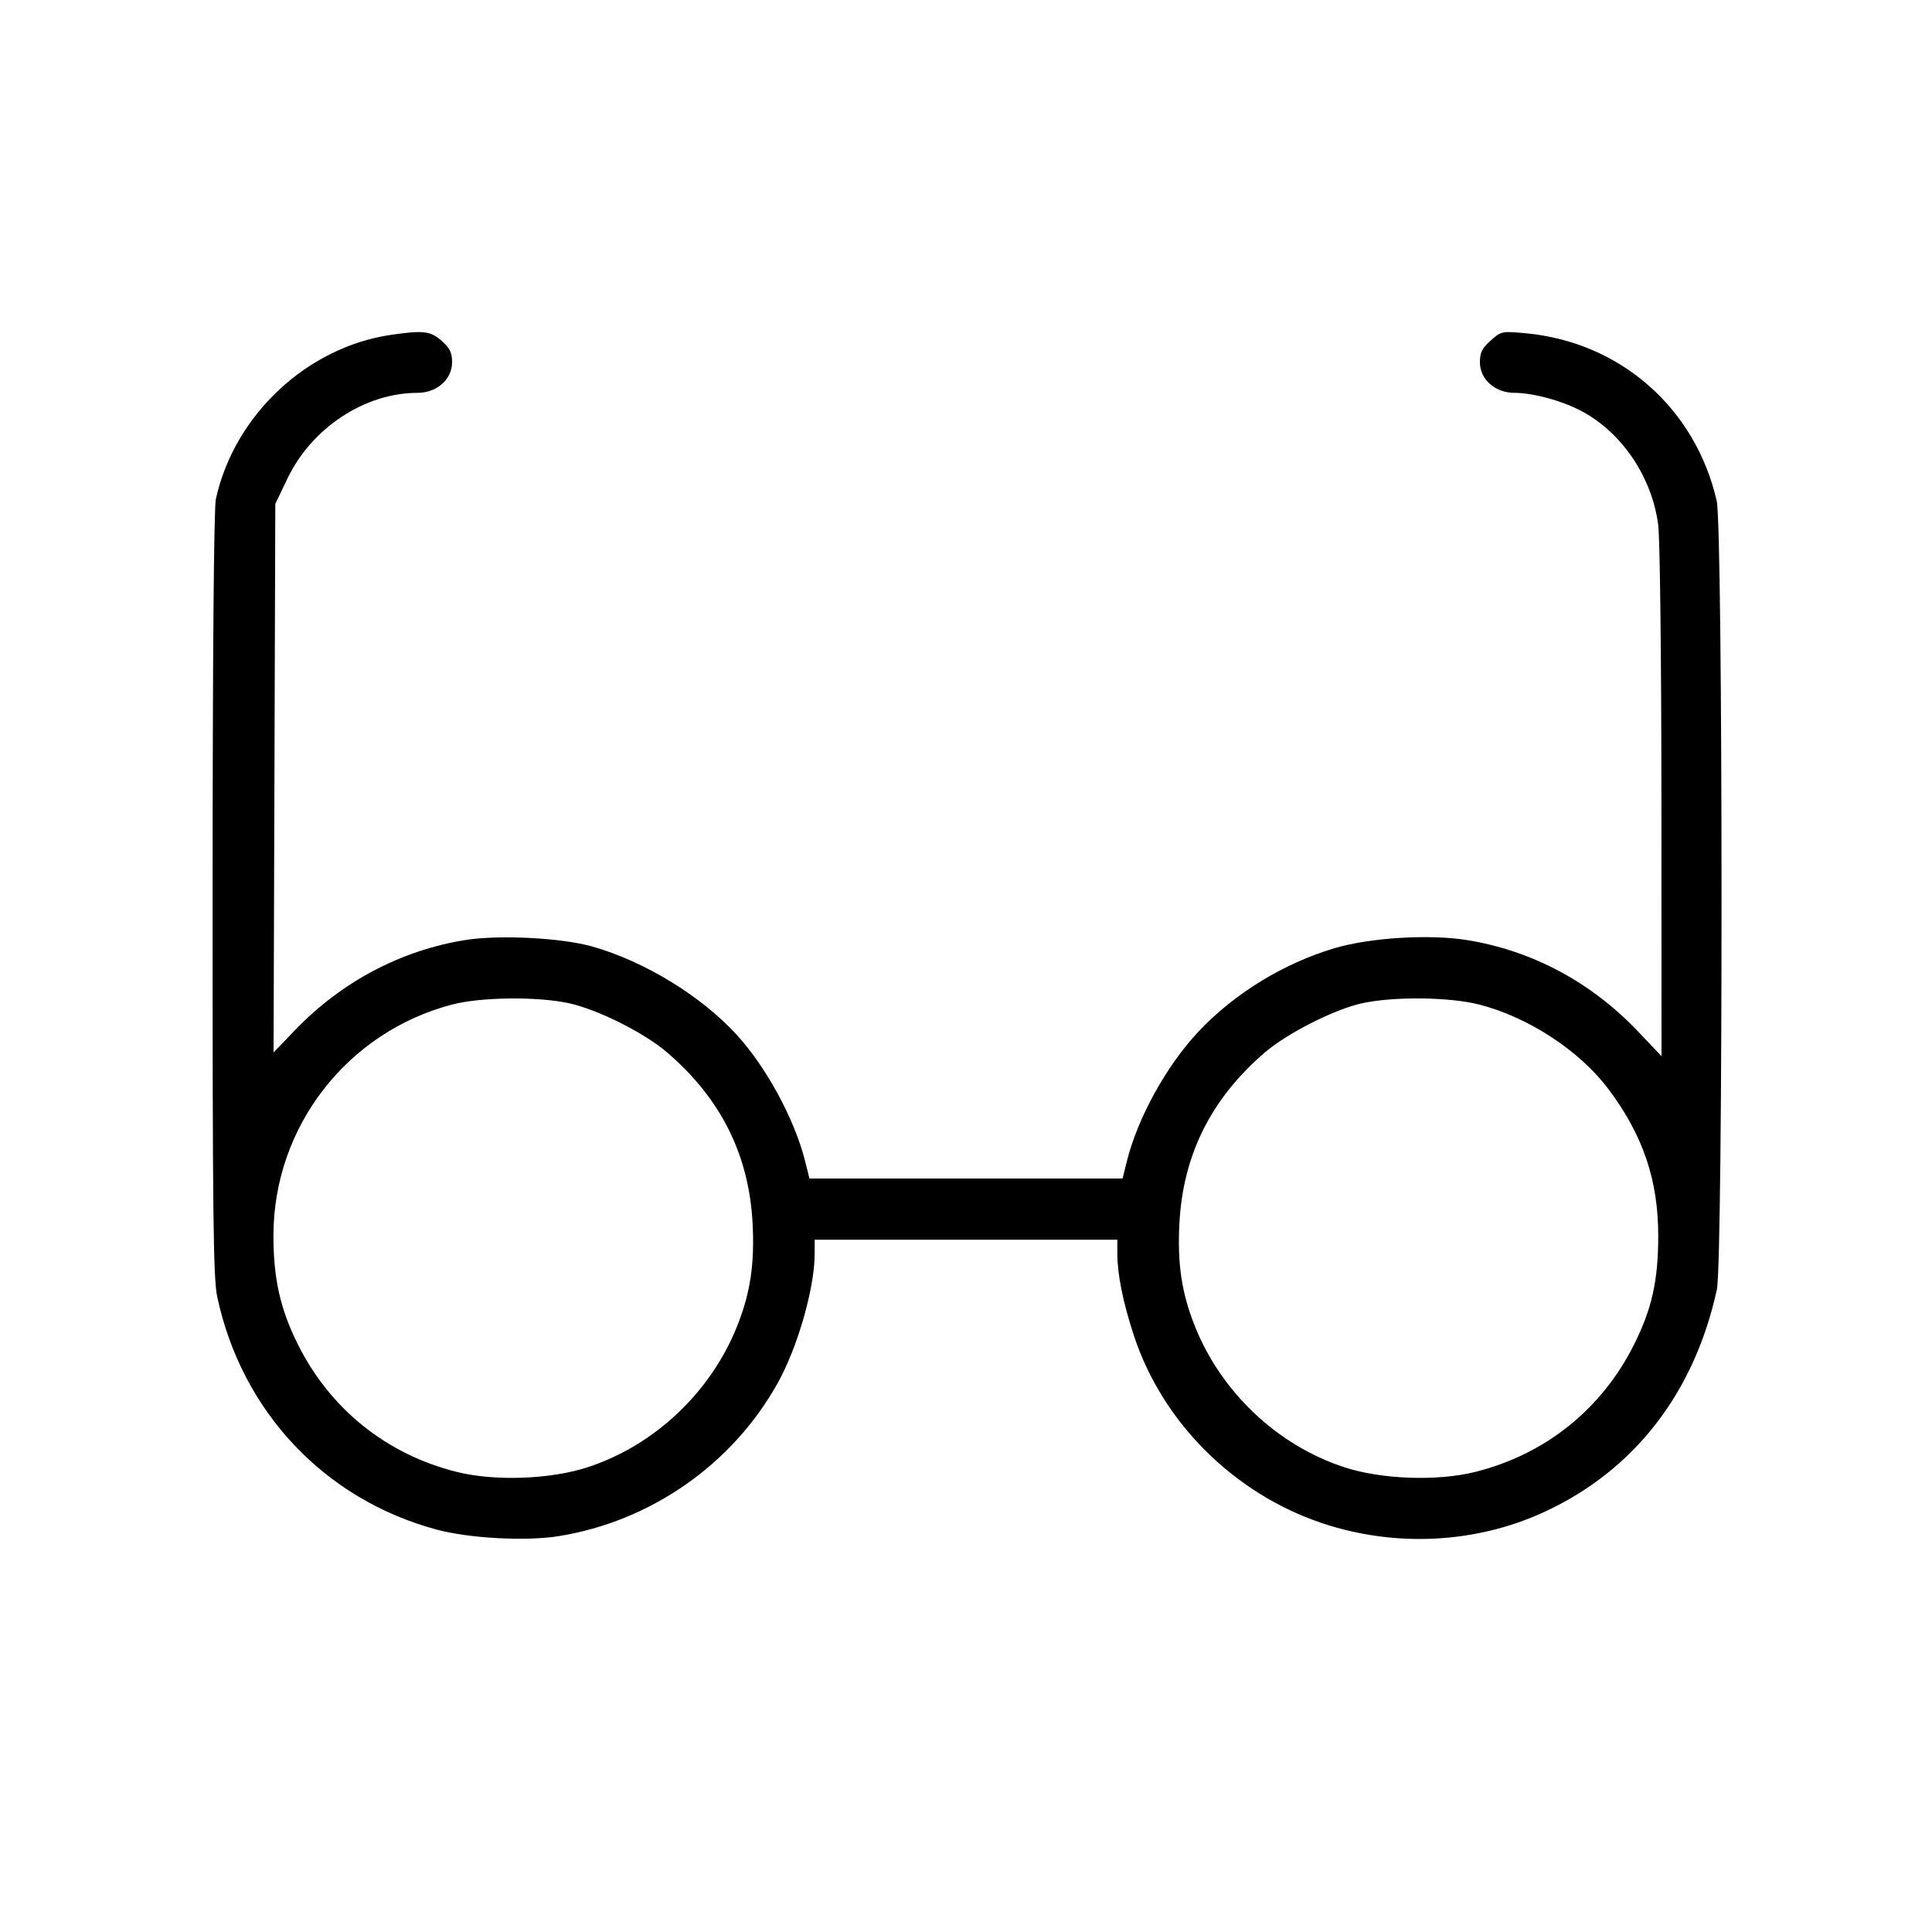 <svg fill="currentColor" viewBox="0 0 256 256" xmlns="http://www.w3.org/2000/svg"><path d="M51.792 44.373 C 40.647 46.006,31.040 55.021,28.602 66.133 C 28.338 67.335,28.177 86.915,28.170 118.479 C 28.162 160.939,28.258 169.364,28.779 171.812 C 32.012 187.006,42.983 198.661,57.826 202.671 C 62.161 203.842,69.688 204.247,74.044 203.545 C 86.238 201.578,97.020 194.047,103.030 183.299 C 105.687 178.549,107.947 170.666,107.947 166.149 L 107.947 164.267 128.000 164.267 L 148.053 164.267 148.053 166.108 C 148.053 168.857,148.797 172.547,150.236 176.939 C 153.996 188.410,163.438 197.856,175.081 201.791 C 184.788 205.072,195.528 204.546,204.626 200.343 C 216.545 194.836,224.487 184.603,227.493 170.880 C 228.331 167.054,228.313 70.039,227.473 66.373 C 224.657 54.076,214.706 45.334,202.188 44.161 C 199.000 43.863,198.914 43.880,197.518 45.128 C 196.385 46.141,196.096 46.724,196.096 48.000 C 196.096 50.268,198.108 52.053,200.664 52.053 C 203.163 52.053,207.079 53.128,209.652 54.521 C 214.986 57.407,218.902 63.253,219.719 69.551 C 219.956 71.376,220.139 87.161,220.147 106.348 L 220.160 139.949 217.069 136.695 C 210.839 130.137,203.026 125.959,194.383 124.565 C 189.408 123.762,181.560 124.241,176.853 125.635 C 170.124 127.627,163.585 131.625,158.853 136.641 C 154.576 141.173,150.755 148.088,149.303 153.920 L 148.745 156.160 128.000 156.160 L 107.255 156.160 106.697 153.920 C 105.312 148.355,101.567 141.426,97.608 137.103 C 92.907 131.969,85.426 127.395,78.507 125.424 C 74.416 124.259,66.129 123.837,61.617 124.565 C 53.118 125.936,45.260 130.092,39.137 136.454 L 36.248 139.456 36.364 103.115 L 36.480 66.773 38.074 63.436 C 41.289 56.701,48.338 52.053,55.336 52.053 C 57.892 52.053,59.904 50.268,59.904 48.000 C 59.904 46.735,59.615 46.141,58.532 45.173 C 57.062 43.859,56.086 43.744,51.792 44.373 M75.301 132.913 C 79.105 133.719,85.292 136.801,88.347 139.412 C 95.510 145.533,99.265 153.041,99.726 162.165 C 99.998 167.544,99.417 171.361,97.660 175.755 C 94.160 184.506,86.715 191.525,77.867 194.418 C 72.942 196.028,65.578 196.294,60.554 195.043 C 51.235 192.724,43.754 186.722,39.463 178.125 C 37.129 173.451,36.219 169.370,36.233 163.654 C 36.268 149.303,45.988 136.756,59.896 133.110 C 63.682 132.117,71.098 132.023,75.301 132.913 M196.001 133.107 C 202.499 134.768,209.290 139.208,213.113 144.295 C 217.709 150.409,219.738 156.394,219.726 163.802 C 219.716 169.698,218.889 173.414,216.536 178.128 C 212.246 186.722,204.764 192.724,195.446 195.043 C 190.422 196.294,183.058 196.028,178.133 194.418 C 169.285 191.525,161.840 184.506,158.340 175.755 C 156.583 171.361,156.002 167.544,156.274 162.165 C 156.735 153.041,160.490 145.533,167.653 139.412 C 170.623 136.873,176.885 133.715,180.503 132.931 C 184.716 132.017,192.068 132.101,196.001 133.107 " stroke="none" fill-rule="evenodd"></path></svg>
